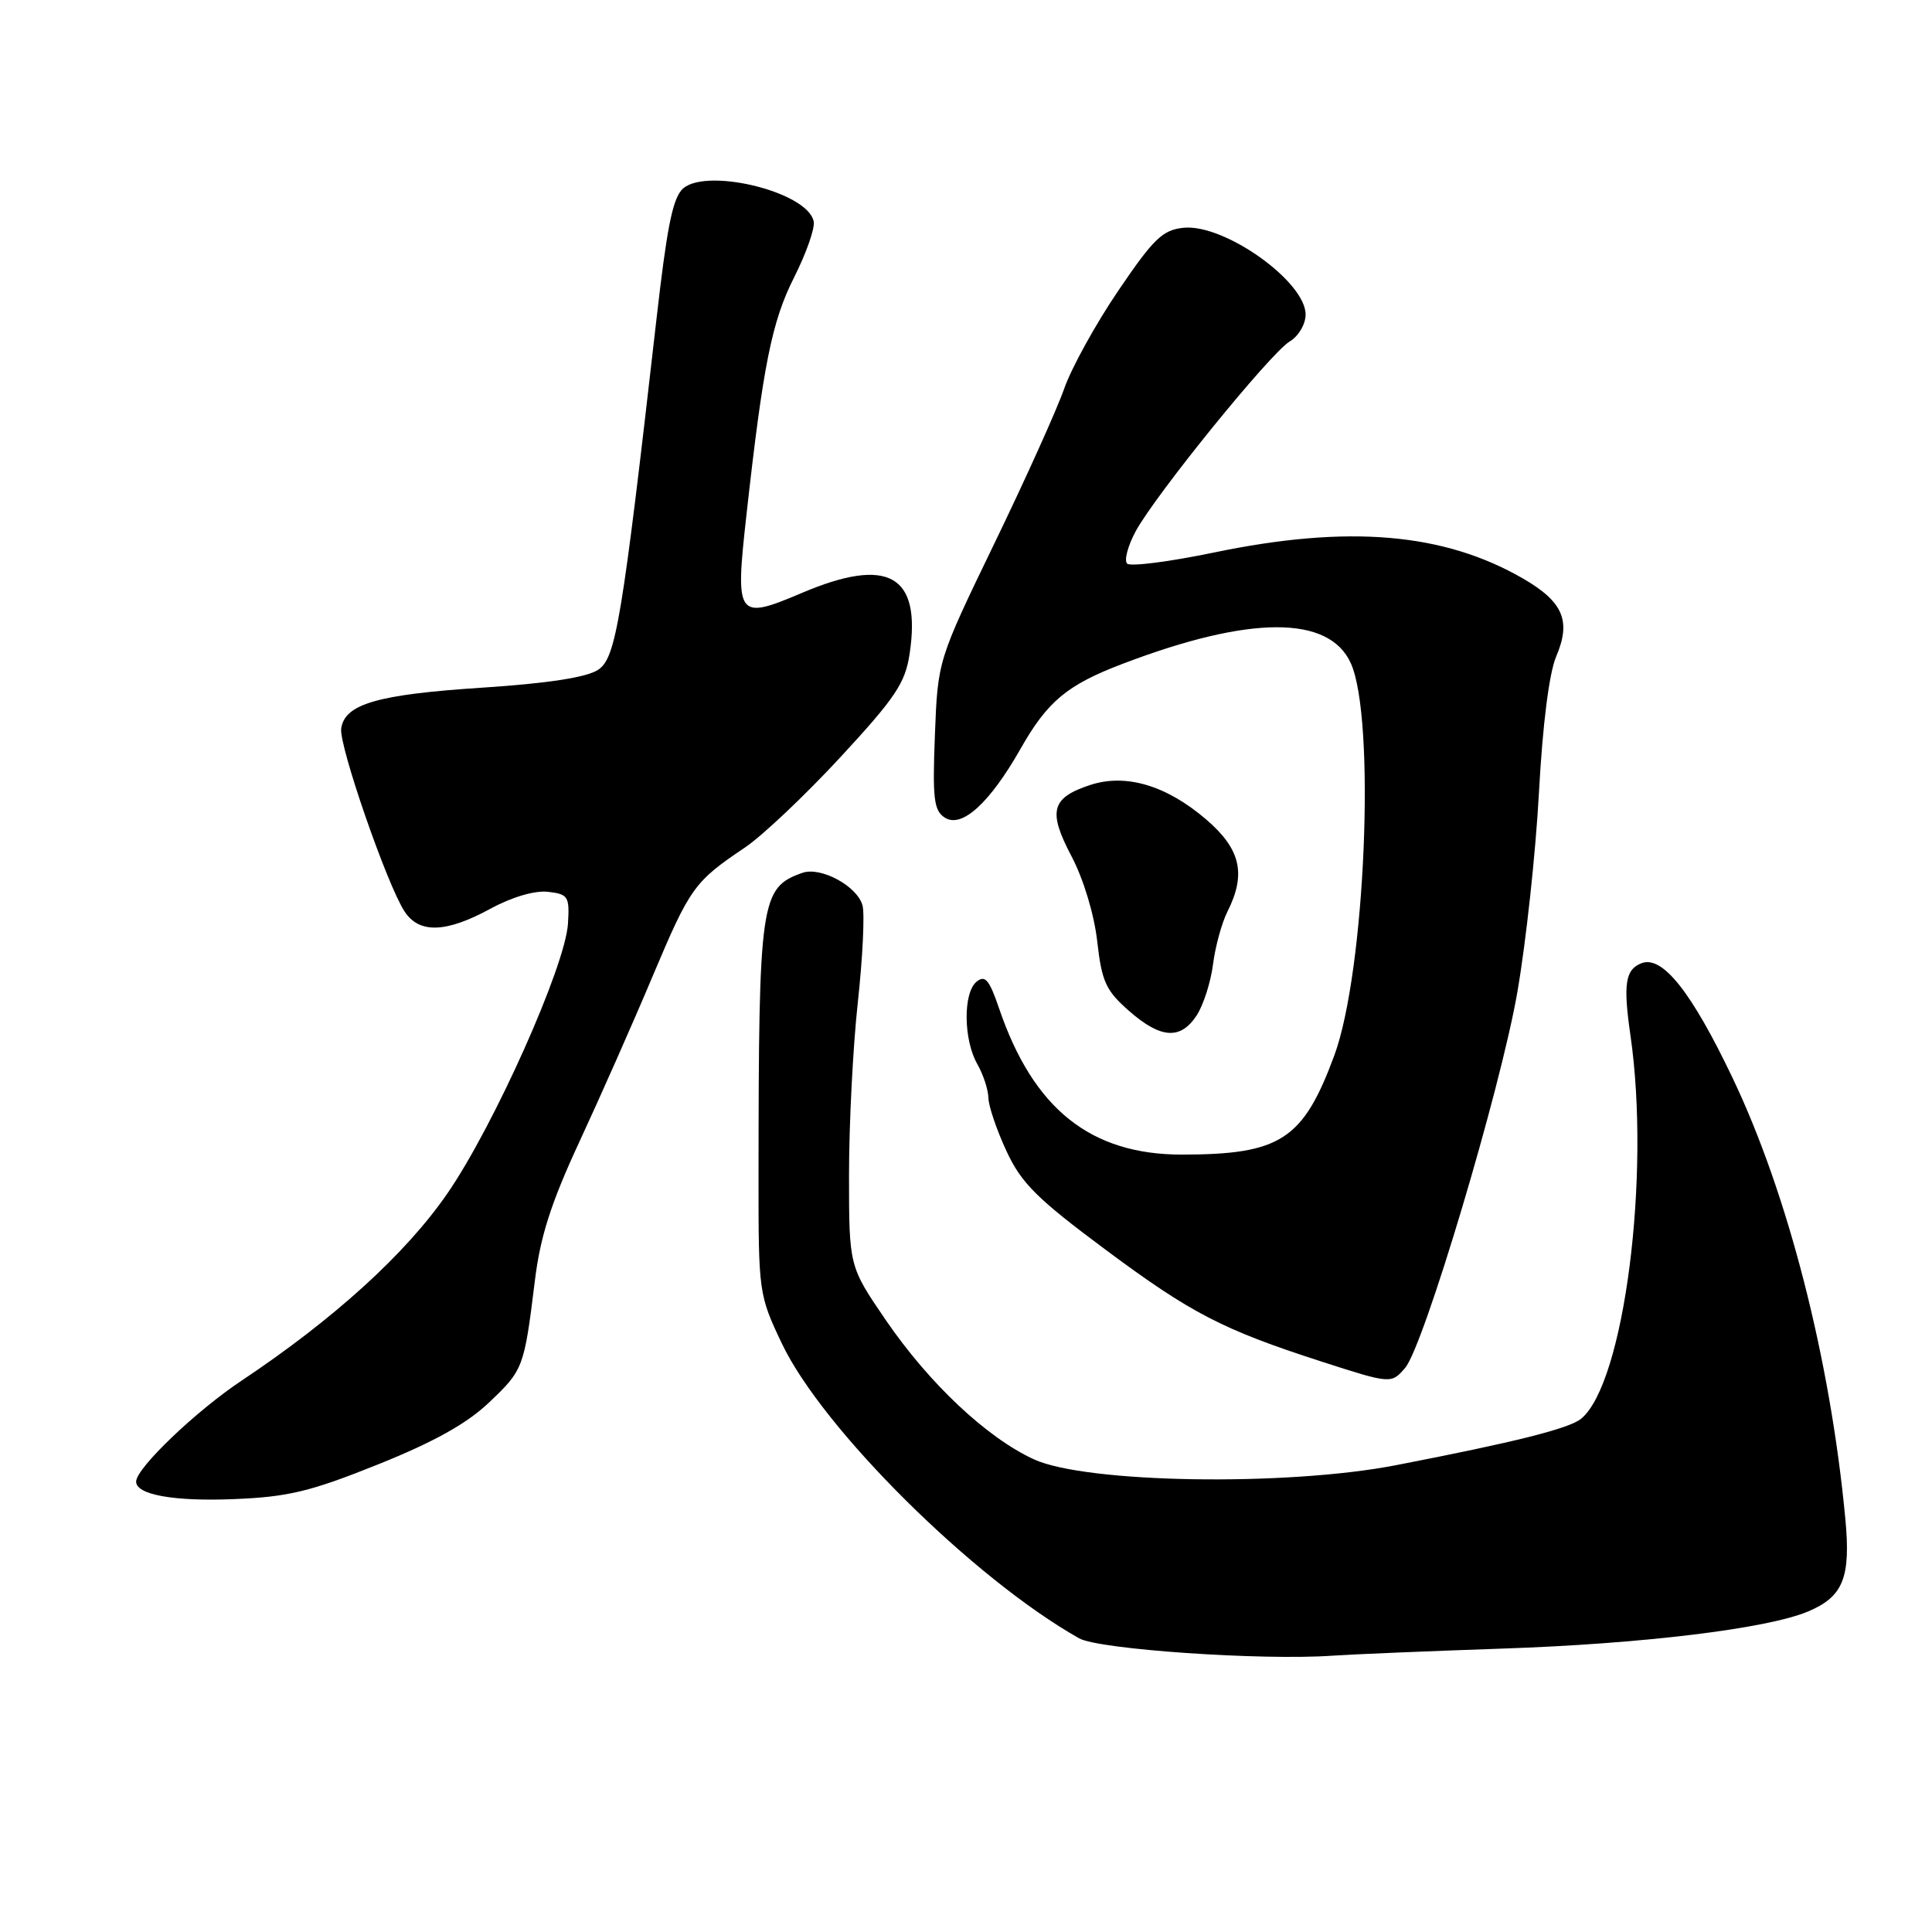 <?xml version="1.0" encoding="UTF-8" standalone="no"?>
<!DOCTYPE svg PUBLIC "-//W3C//DTD SVG 1.1//EN" "http://www.w3.org/Graphics/SVG/1.1/DTD/svg11.dtd" >
<svg xmlns="http://www.w3.org/2000/svg" xmlns:xlink="http://www.w3.org/1999/xlink" version="1.1" viewBox="0 0 256 256">
 <g >
 <path fill="currentColor"
d=" M 199.00 218.45 C 217.53 217.83 234.10 215.82 239.55 213.54 C 244.24 211.58 245.26 209.05 244.51 201.18 C 242.52 180.10 236.92 158.22 229.57 142.82 C 224.13 131.42 220.28 126.57 217.51 127.63 C 215.36 128.46 215.06 130.39 216.04 137.17 C 218.74 155.79 215.21 183.26 209.52 187.98 C 207.96 189.28 200.80 191.08 185.00 194.14 C 170.45 196.97 143.89 196.54 137.00 193.37 C 130.75 190.50 123.11 183.31 117.36 174.90 C 112.50 167.79 112.50 167.79 112.50 155.64 C 112.50 148.97 113.02 138.68 113.67 132.78 C 114.31 126.89 114.59 121.13 114.29 119.99 C 113.62 117.43 108.76 114.79 106.31 115.66 C 100.76 117.63 100.53 119.25 100.51 156.00 C 100.50 171.25 100.55 171.60 103.59 178.00 C 108.97 189.34 129.02 209.22 143.00 217.09 C 145.62 218.56 167.19 220.04 176.50 219.39 C 179.25 219.20 189.38 218.78 199.00 218.45 Z  M 50.07 194.05 C 57.50 191.07 61.87 188.63 64.81 185.83 C 69.35 181.52 69.45 181.24 70.87 169.73 C 71.59 163.82 73.01 159.40 76.80 151.23 C 79.54 145.33 83.91 135.46 86.50 129.30 C 91.45 117.57 91.98 116.83 98.71 112.30 C 101.00 110.76 106.70 105.37 111.37 100.32 C 118.65 92.44 119.95 90.51 120.53 86.63 C 122.10 76.18 117.71 73.70 106.27 78.56 C 97.65 82.22 97.39 81.86 98.90 68.30 C 101.12 48.34 102.26 42.62 105.23 36.74 C 106.83 33.57 108.00 30.24 107.82 29.35 C 107.02 25.30 92.85 21.99 90.25 25.25 C 89.06 26.74 88.33 30.55 87.02 42.00 C 82.40 82.49 81.61 87.21 79.24 88.76 C 77.71 89.76 72.59 90.55 63.89 91.12 C 50.02 92.02 45.68 93.28 45.21 96.53 C 44.89 98.75 51.26 117.17 53.59 120.75 C 55.52 123.73 59.07 123.63 64.97 120.42 C 67.83 118.86 70.86 117.97 72.61 118.17 C 75.29 118.48 75.48 118.78 75.26 122.38 C 74.92 128.00 65.46 149.17 59.28 158.14 C 53.79 166.11 44.28 174.76 32.00 182.95 C 25.99 186.95 18.14 194.45 18.04 196.28 C 17.95 198.05 22.99 198.97 31.00 198.64 C 38.19 198.35 41.13 197.64 50.07 194.05 Z  M 186.19 181.25 C 188.66 178.36 198.82 144.36 201.05 131.50 C 202.20 124.90 203.49 112.97 203.92 105.00 C 204.41 95.96 205.27 89.17 206.21 86.97 C 208.21 82.28 207.13 79.74 201.81 76.66 C 191.28 70.58 178.64 69.51 160.81 73.22 C 154.92 74.44 149.77 75.10 149.35 74.68 C 148.93 74.26 149.44 72.35 150.47 70.42 C 153.08 65.59 168.33 46.78 170.90 45.24 C 172.06 44.55 173.00 42.95 173.00 41.68 C 173.00 37.30 162.25 29.65 156.84 30.18 C 154.06 30.46 152.87 31.60 148.19 38.50 C 145.20 42.90 141.97 48.75 141.01 51.50 C 140.05 54.25 135.89 63.48 131.76 72.01 C 124.26 87.52 124.26 87.52 123.88 97.39 C 123.55 105.87 123.74 107.42 125.21 108.35 C 127.45 109.77 131.13 106.42 135.21 99.25 C 138.81 92.90 141.40 90.75 148.83 87.93 C 165.64 81.53 176.09 81.51 178.98 87.86 C 182.32 95.18 180.91 128.75 176.80 139.86 C 172.67 151.03 169.67 152.98 156.62 152.99 C 144.51 153.00 136.92 146.94 132.38 133.61 C 131.08 129.80 130.53 129.15 129.39 130.09 C 127.60 131.58 127.66 137.78 129.50 141.00 C 130.29 142.38 130.95 144.40 130.97 145.50 C 131.00 146.60 132.08 149.77 133.37 152.54 C 135.34 156.79 137.42 158.85 146.61 165.68 C 157.80 174.00 162.03 176.19 175.00 180.38 C 184.29 183.38 184.36 183.39 186.19 181.25 Z  M 158.57 134.54 C 159.45 133.18 160.43 130.15 160.73 127.79 C 161.03 125.43 161.89 122.28 162.64 120.80 C 165.16 115.79 164.40 112.50 159.80 108.56 C 154.54 104.06 149.16 102.46 144.44 104.02 C 139.29 105.72 138.83 107.48 141.98 113.46 C 143.57 116.48 144.99 121.18 145.39 124.75 C 145.99 130.07 146.54 131.26 149.58 133.93 C 153.80 137.64 156.42 137.82 158.57 134.54 Z "/>
</g>
</svg>